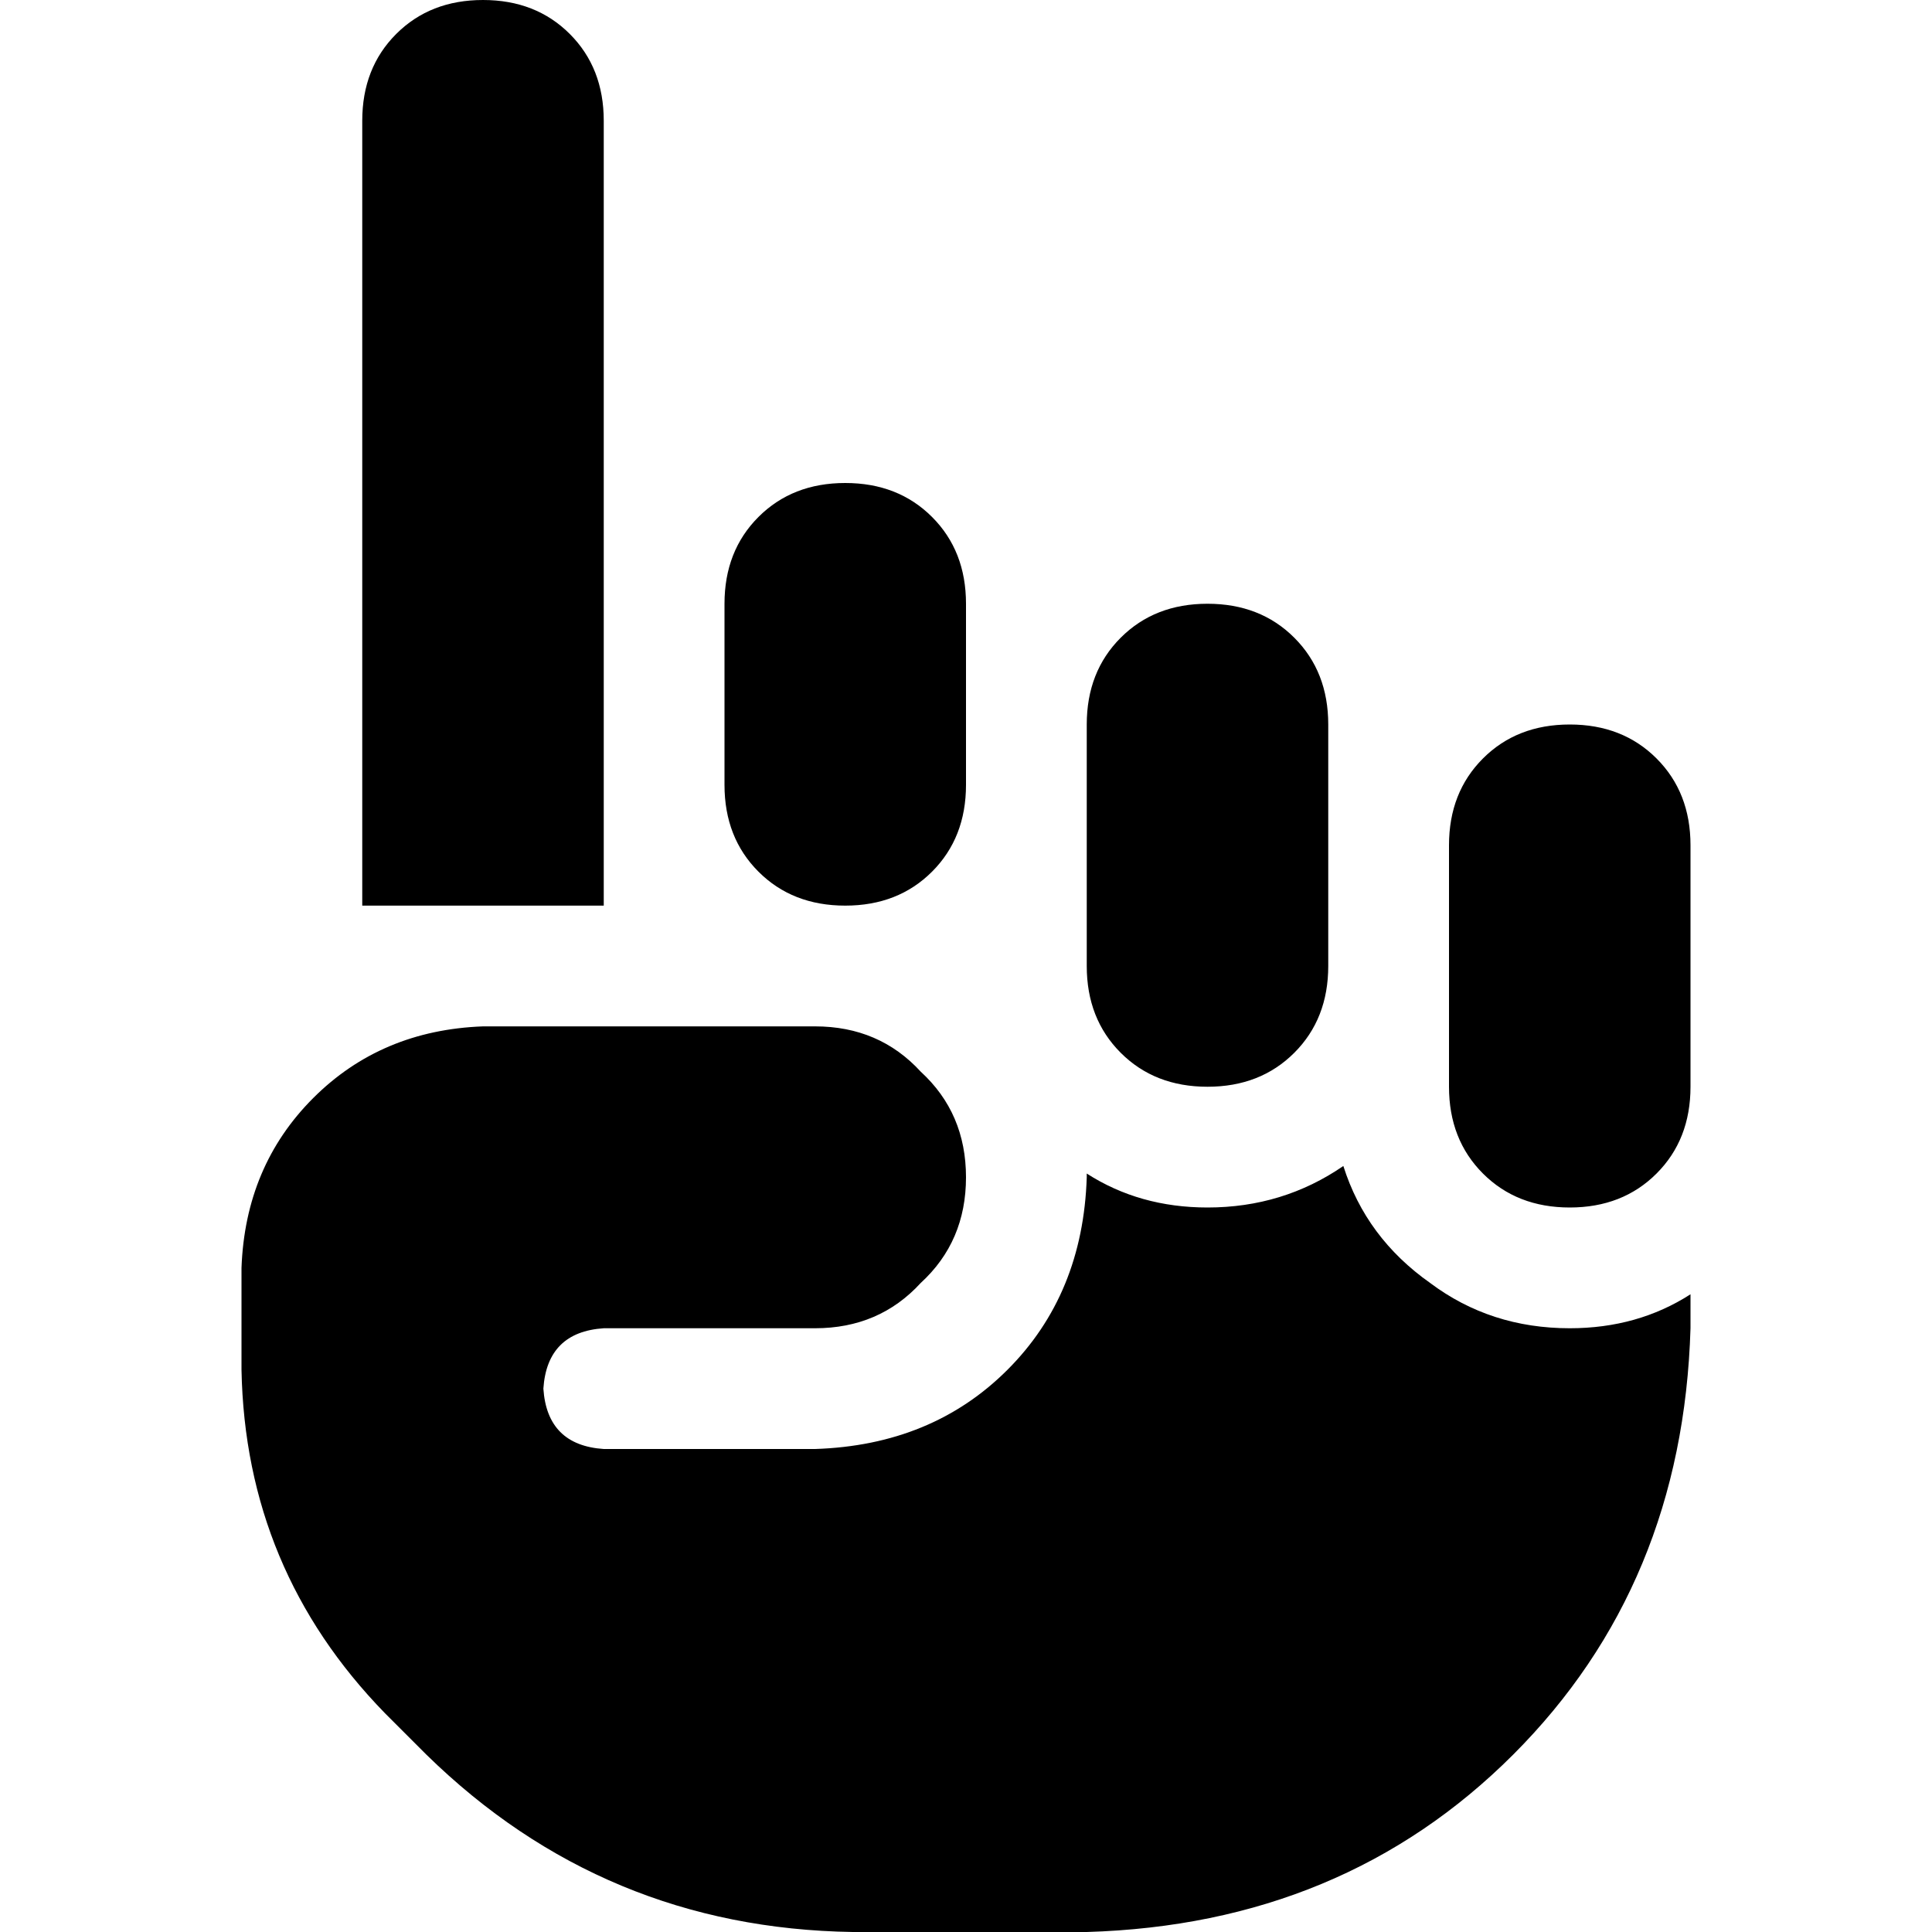 <svg xmlns="http://www.w3.org/2000/svg" viewBox="0 0 512 512">
  <path d="M 96 32 Q 96 18 105 9 L 105 9 Q 114 0 128 0 Q 142 0 151 9 Q 160 18 160 32 L 160 240 L 96 240 L 96 32 L 96 32 Z M 288 192 Q 288 178 297 169 L 297 169 Q 306 160 320 160 Q 334 160 343 169 Q 352 178 352 192 L 352 256 Q 352 270 343 279 Q 334 288 320 288 Q 306 288 297 279 Q 288 270 288 256 L 288 192 L 288 192 Z M 224 128 Q 238 128 247 137 L 247 137 Q 256 146 256 160 L 256 208 Q 256 222 247 231 Q 238 240 224 240 Q 210 240 201 231 Q 192 222 192 208 L 192 160 Q 192 146 201 137 Q 210 128 224 128 L 224 128 Z M 384 224 Q 384 210 393 201 L 393 201 Q 402 192 416 192 Q 430 192 439 201 Q 448 210 448 224 L 448 288 Q 448 302 439 311 Q 430 320 416 320 Q 402 320 393 311 Q 384 302 384 288 L 384 224 L 384 224 Z M 288 312 L 288 311 Q 302 320 320 320 Q 340 320 356 309 Q 362 328 379 340 Q 395 352 416 352 Q 434 352 448 343 L 448 352 Q 446 420 401 465 Q 356 510 288 512 L 226 512 Q 160 511 113 465 L 102 454 Q 65 416 64 363 L 64 336 Q 65 309 83 291 Q 101 273 128 272 L 216 272 Q 233 272 244 284 Q 256 295 256 312 Q 256 329 244 340 Q 233 352 216 352 L 160 352 Q 145 353 144 368 Q 145 383 160 384 L 216 384 Q 247 383 267 363 Q 287 343 288 312 L 288 312 Z" />
</svg>